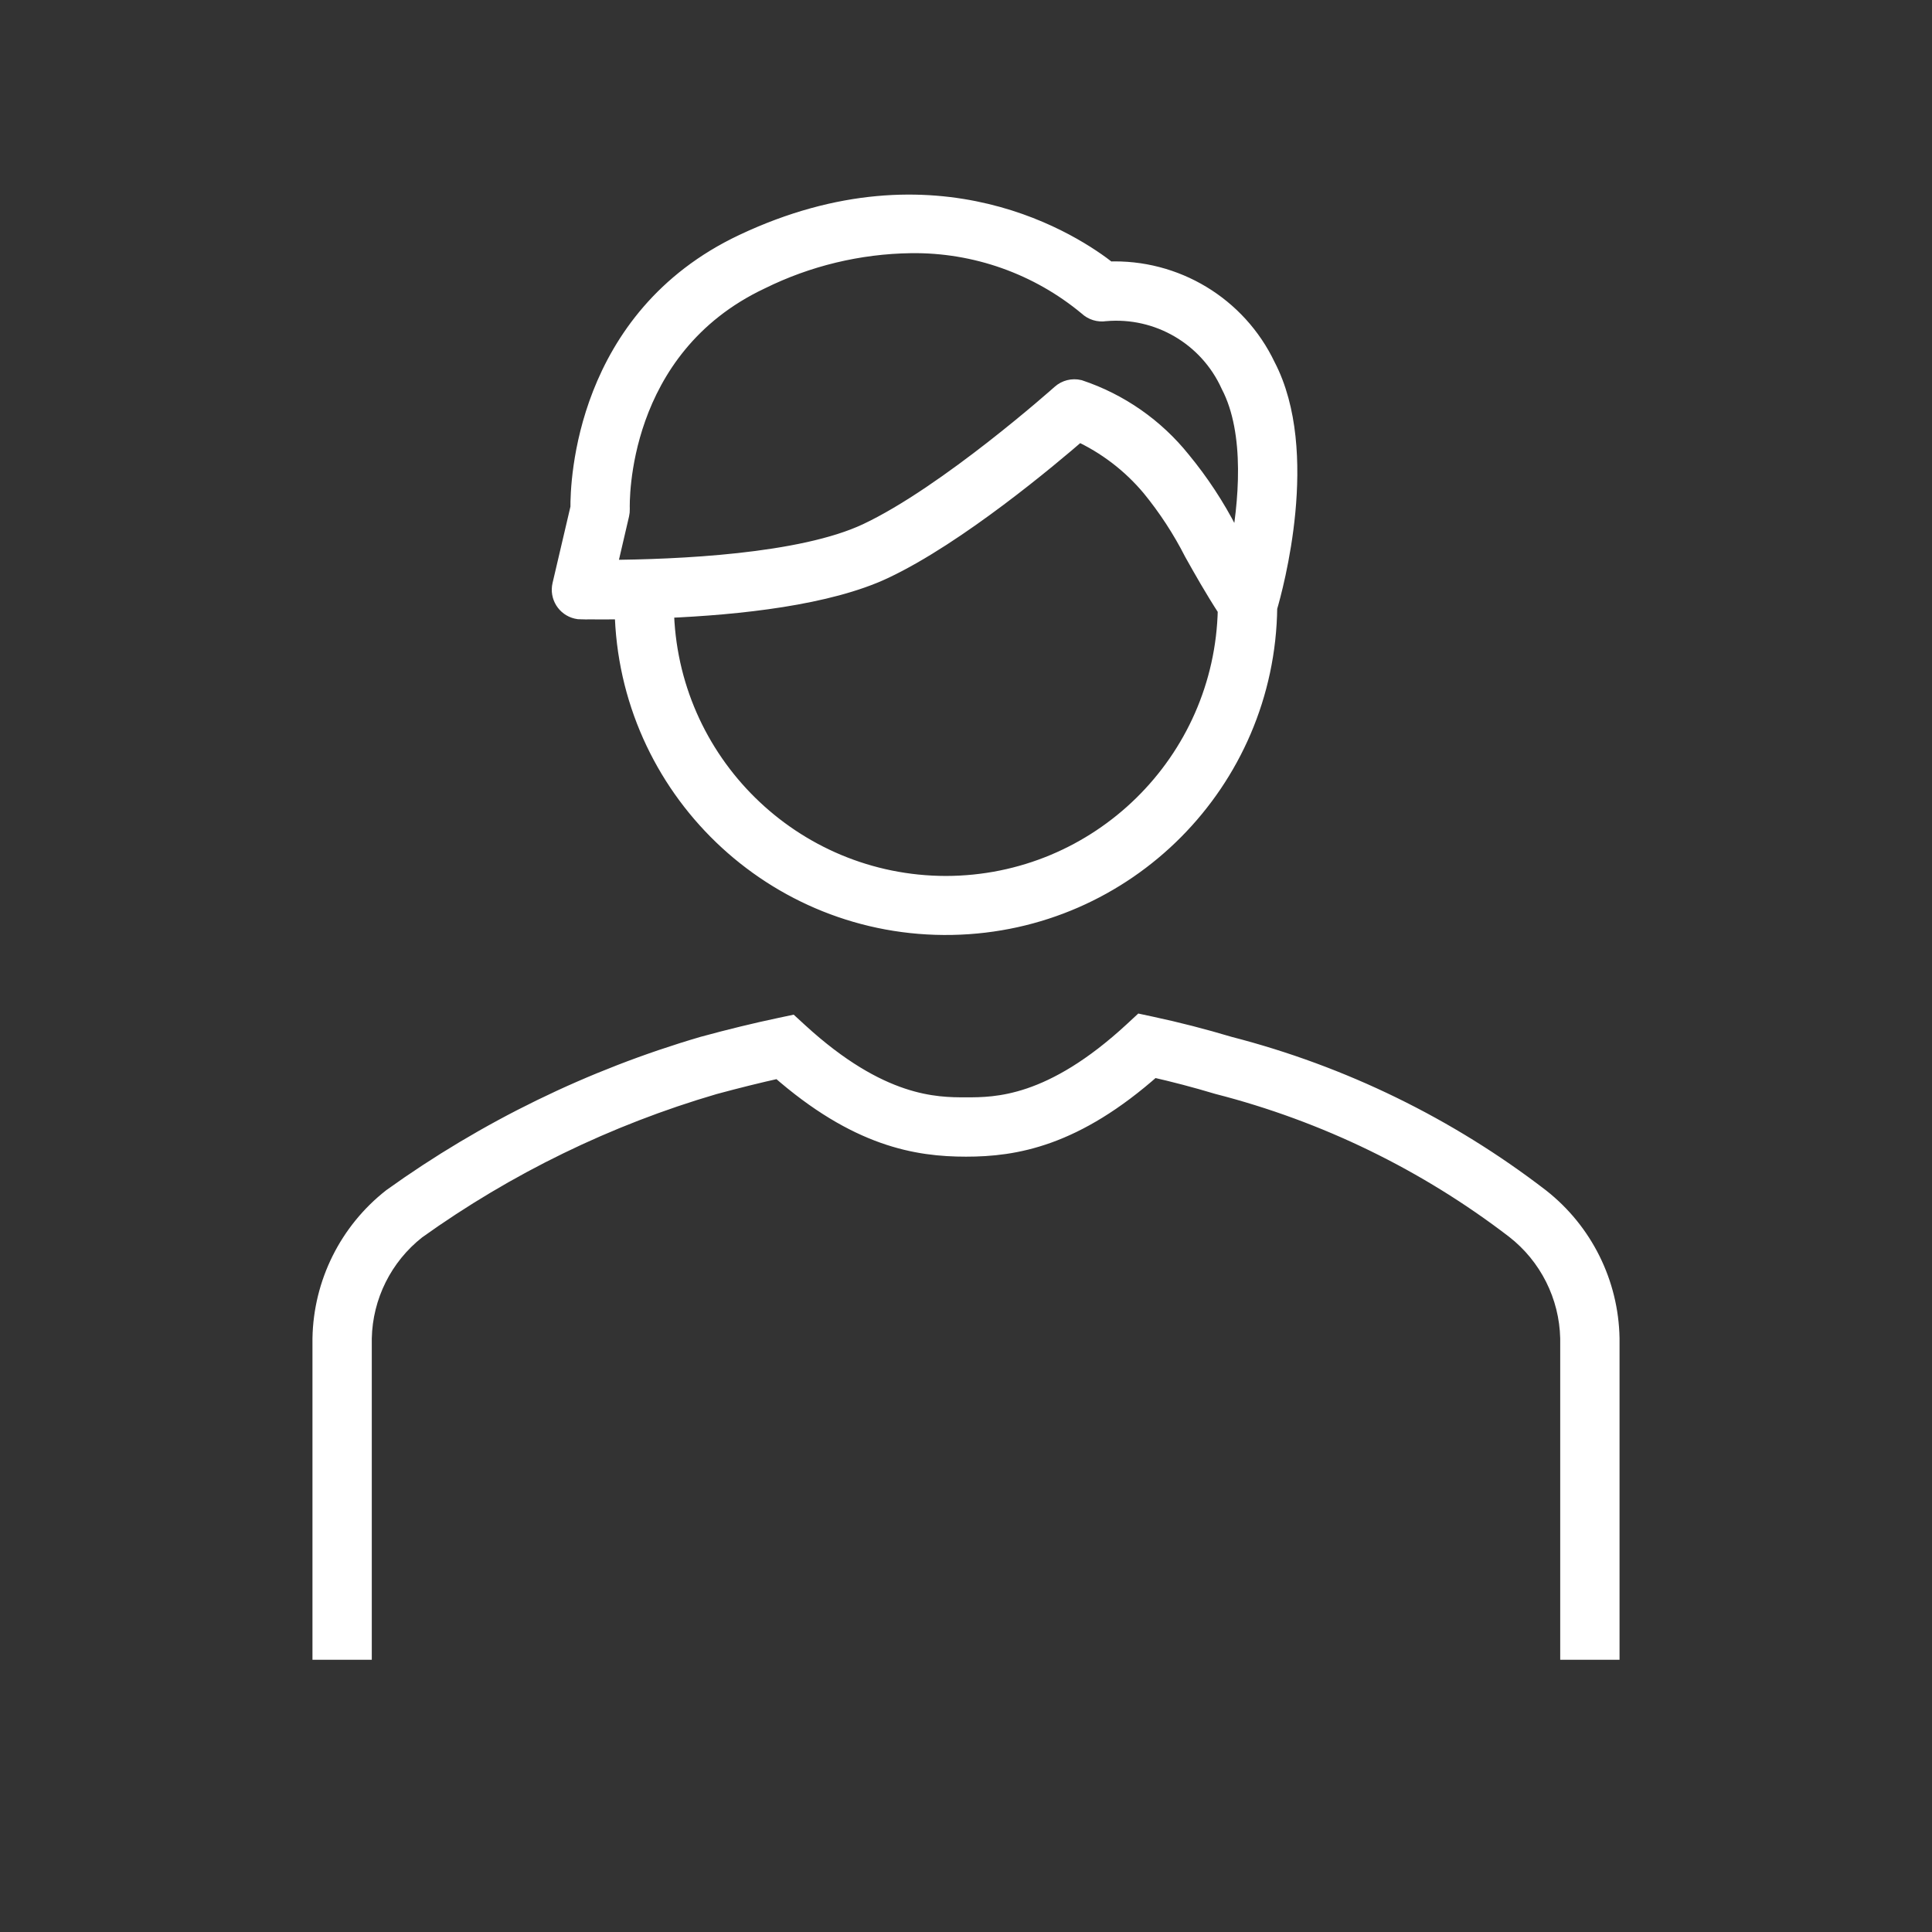 <svg width="136" height="136" xmlns="http://www.w3.org/2000/svg" xmlns:xlink="http://www.w3.org/1999/xlink" xml:space="preserve" overflow="hidden"><rect width="100%" height="100%" fill="#333333" stroke="none"/><g transform="translate(-744 -462)"><path d="M784.916 504.925C785.814 504.936 786.84 504.935 787.938 504.925 788.176 517.433 798.51 527.38 811.018 527.141 823.255 526.908 833.094 516.996 833.237 504.758 833.649 503.361 836.273 493.82 833.121 487.786 831.092 483.53 826.721 480.893 822.01 481.081 819.694 479.248 809.983 472.7 796.327 479.147 785.136 484.427 784.811 496.006 784.826 497.744L783.55 503.191C783.372 503.953 783.845 504.715 784.607 504.893 784.707 504.917 784.81 504.93 784.913 504.931ZM810.583 524.333C799.77 524.318 790.958 515.649 790.767 504.837 796.064 504.618 802.313 503.931 806.244 502.073 811.388 499.645 817.889 494.175 819.935 492.399 821.899 493.304 823.637 494.634 825.025 496.292 826.185 497.71 827.189 499.248 828.02 500.88 828.683 502.063 829.436 503.401 830.397 504.884 830.181 515.677 821.378 524.318 810.583 524.333ZM787.625 498.207C787.653 498.085 787.666 497.96 787.662 497.835 787.648 497.373 787.404 486.484 797.537 481.7 800.831 480.072 804.447 479.201 808.121 479.15 812.671 479.09 817.092 480.657 820.588 483.569 820.91 483.873 821.356 484.01 821.793 483.94 825.526 483.605 829.062 485.669 830.605 489.084 832.373 492.468 831.863 497.537 831.243 500.827 830.976 500.362 830.727 499.917 830.487 499.491 829.565 497.686 828.448 495.986 827.158 494.422 825.291 492.094 822.793 490.353 819.962 489.408 819.51 489.3 819.033 489.42 818.687 489.73 818.607 489.801 810.726 496.827 805.041 499.505 800.427 501.682 791.674 502.055 786.722 502.086Z" stroke="#FFFFFF" stroke-width="1.343" fill="#FFFFFF"/><path d="M852.422 546.327C845.919 541.321 838.47 537.685 830.523 535.637 828.693 535.089 826.849 534.615 825.046 534.23L824.328 534.076 823.788 534.576C818.015 539.917 814.102 539.917 812 539.917 809.898 539.917 805.952 539.917 800.208 534.647L799.671 534.154 798.962 534.304C797.227 534.669 795.394 535.116 793.498 535.633 785.647 537.934 778.242 541.546 771.595 546.317 768.548 548.705 766.738 552.338 766.667 556.208L766.667 578.167 769.5 578.167 769.5 556.208C769.562 553.221 770.96 550.418 773.308 548.57 779.669 544.017 786.751 540.568 794.258 538.37 795.83 537.945 797.374 537.559 798.841 537.236 804.35 542.08 808.577 542.75 812 542.75 815.423 542.75 819.627 542.071 825.161 537.156 826.664 537.496 828.193 537.896 829.727 538.357 837.313 540.302 844.427 543.763 850.64 548.53 853.015 550.379 854.433 553.199 854.5 556.208L854.5 578.167 857.333 578.167 857.333 556.208C857.265 552.344 855.461 548.715 852.422 546.327Z" stroke="#FFFFFF" stroke-width="1.343" fill="#FFFFFF"/></g></svg>